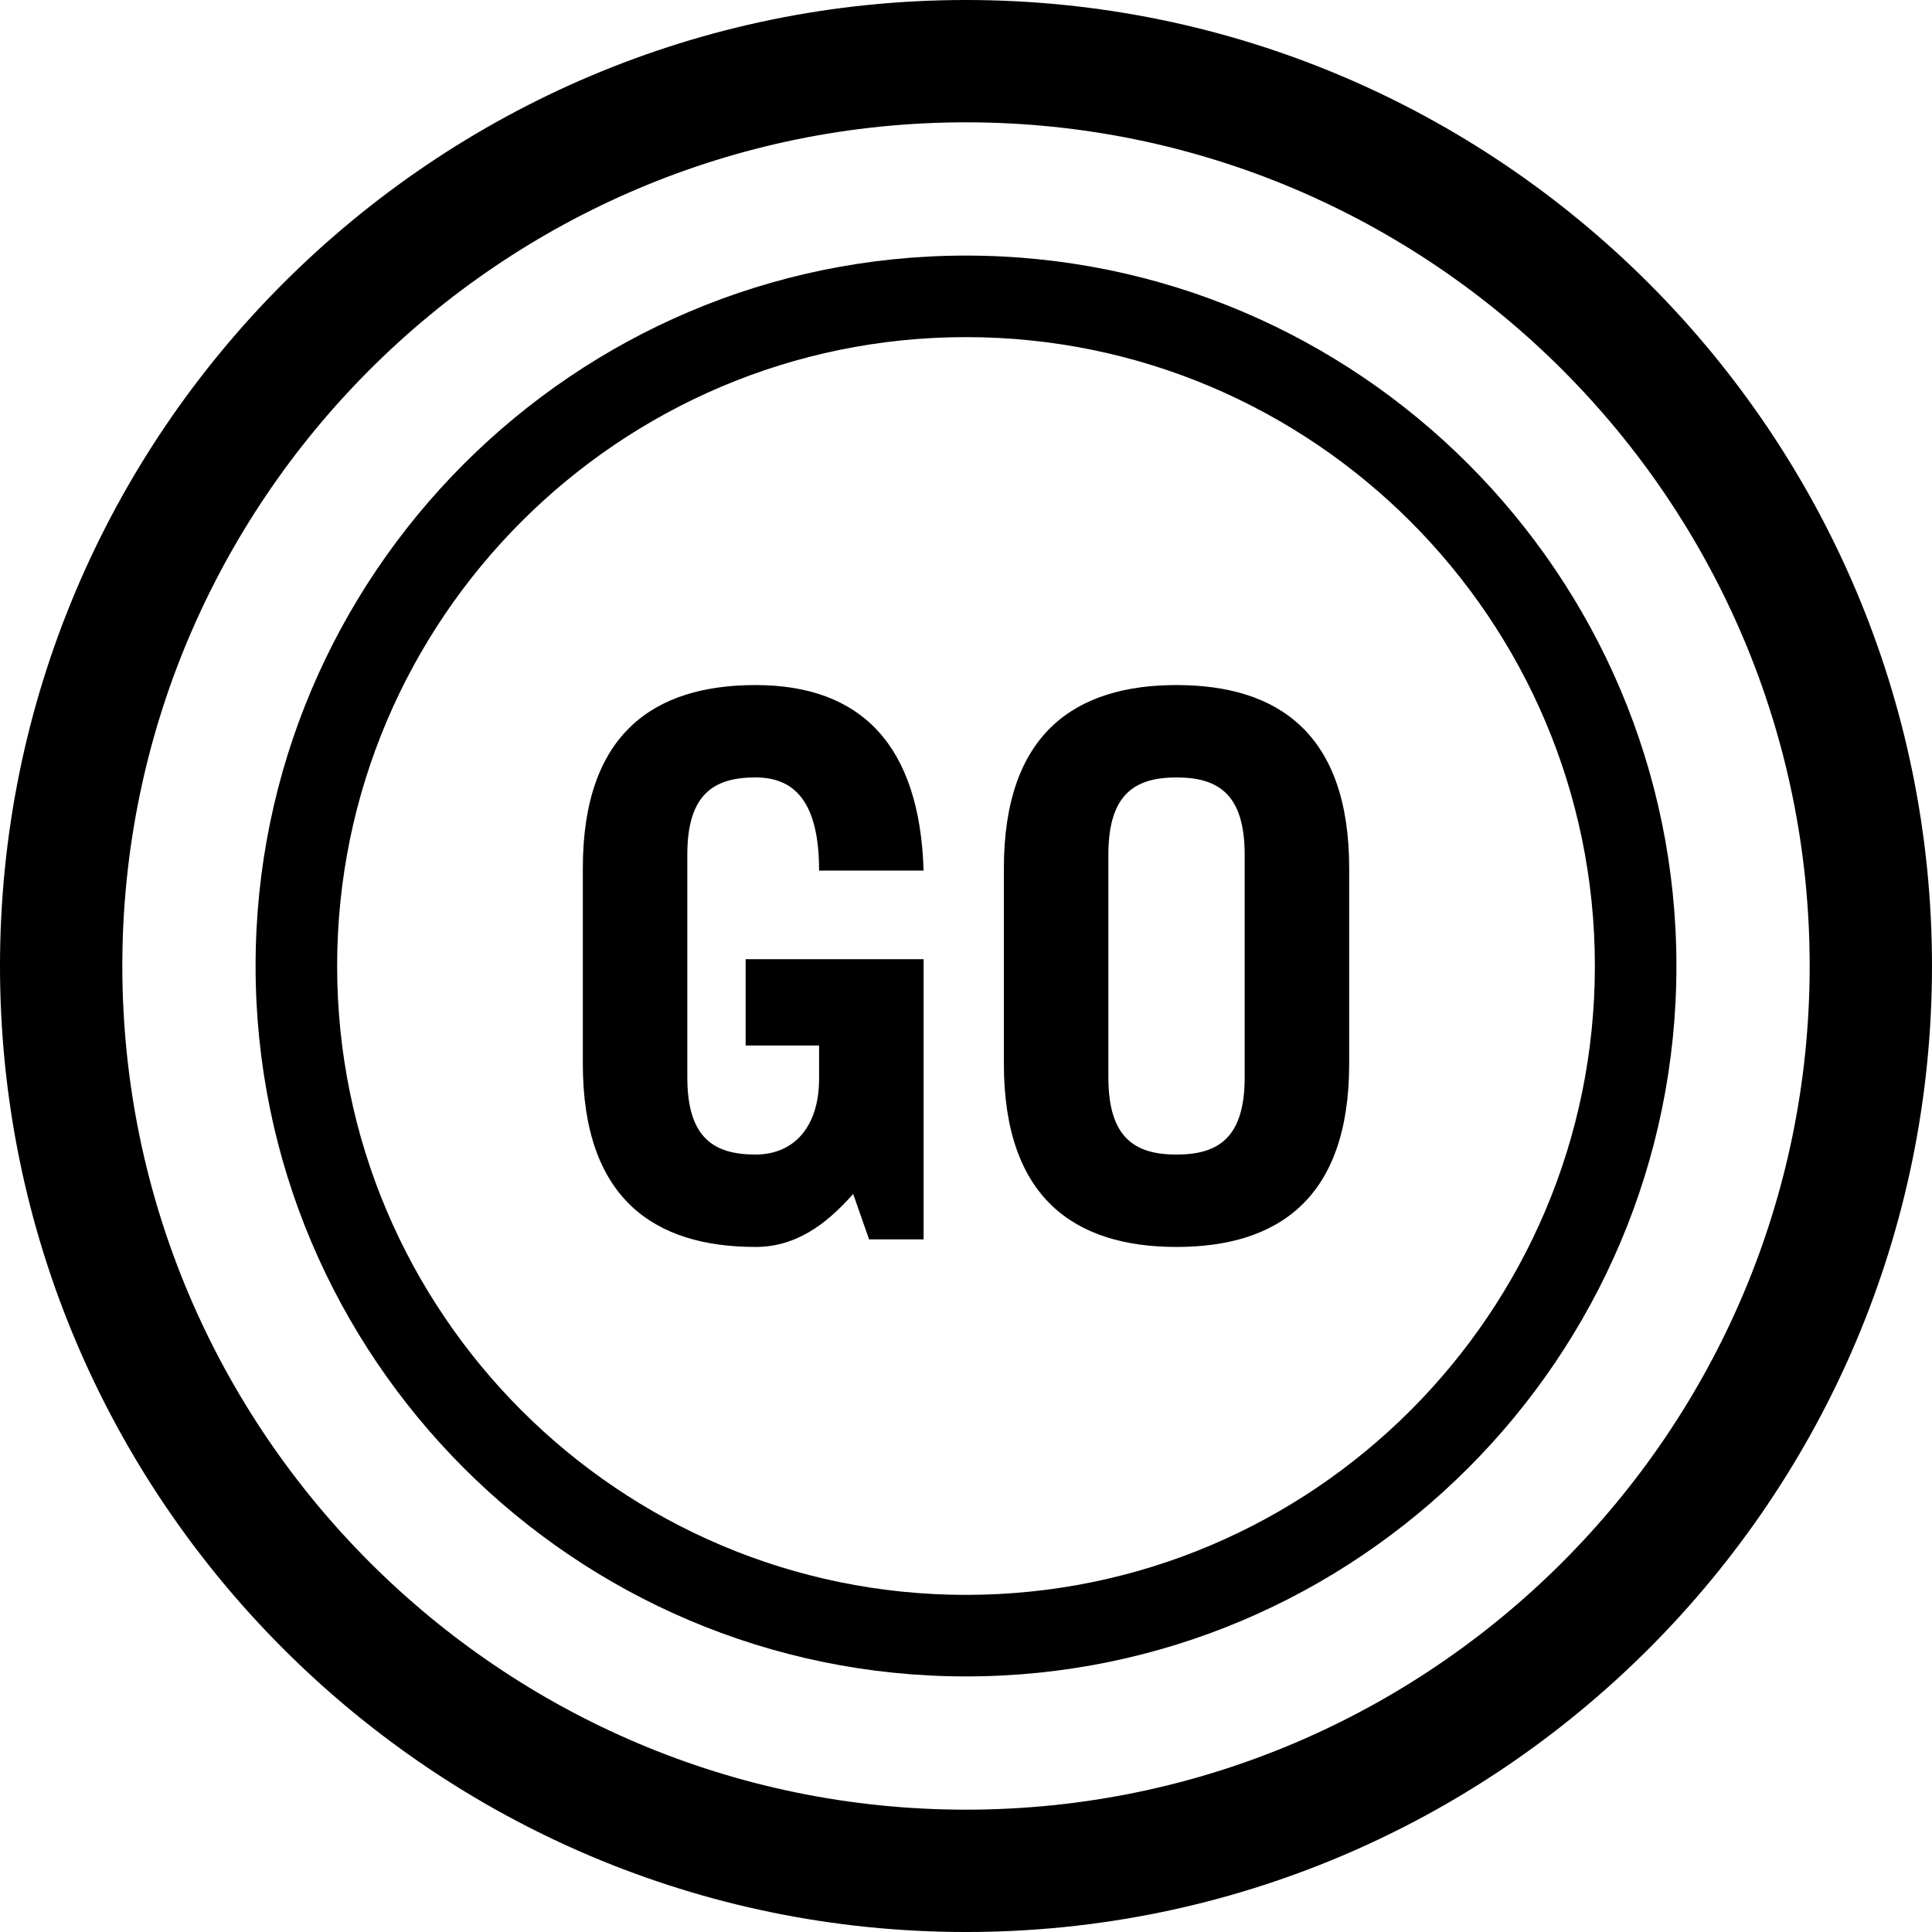 <svg xmlns="http://www.w3.org/2000/svg" version="1.1" xmlnsxlink="http://www.w3.org/1999/xlink" xmlnssvgjs="http://svgjs.com/svgjs" x="0" y="0" viewBox="0 0 236.911 236.911" style="enable-background:new 0 0 512 512" xml:space="preserve"><g><g><path d="M118.456,0C53.139,0,0,53.139,0,118.456s53.139,118.456,118.455,118.456s118.455-53.139,118.455-118.456&#10;&#9;&#9;S183.772,0,118.456,0z M118.456,221.911C61.411,221.911,15,175.501,15,118.456S61.411,15,118.456,15s103.455,46.41,103.455,103.456&#10;&#9;&#9;S175.5,221.911,118.456,221.911z" fill="currentColor" data-original="#000000"/><path d="M118.456,31.34c-48.035,0-87.115,39.08-87.115,87.115s39.08,87.115,87.115,87.115s87.115-39.08,87.115-87.115&#10;&#9;&#9;S166.491,31.34,118.456,31.34z M118.456,195.571c-42.521,0-77.115-34.594-77.115-77.115S75.934,41.34,118.456,41.34&#10;&#9;&#9;s77.115,34.594,77.115,77.115S160.977,195.571,118.456,195.571z" fill="currentColor" data-original="#000000"/><path d="M92.639,95.333c4.643,0,7.801,2.786,7.801,11.422h12.815c-0.465-15.229-7.522-22.75-20.615-22.75&#10;&#9;&#9;c-12.443,0-21.171,5.943-21.171,22.471v23.958c0,16.529,8.729,22.472,21.171,22.472c4.829,0,8.543-2.6,11.979-6.5l1.95,5.571h6.687&#10;&#9;&#9;v-34.358H91.433v10.586h9.007v4.085c0,5.758-2.971,9.286-7.801,9.286c-5.107,0-8.357-2.043-8.357-9.471v-27.3&#10;&#9;&#9;C84.282,97.377,87.532,95.333,92.639,95.333z" fill="currentColor" data-original="#000000"/><path d="M144.271,84.005c-12.443,0-21.171,5.943-21.171,22.471v23.958c0,16.529,8.729,22.472,21.171,22.472&#10;&#9;&#9;c12.444,0,21.172-5.943,21.172-22.472v-23.958C165.443,89.948,156.715,84.005,144.271,84.005z M152.628,132.106&#10;&#9;&#9;c0,7.429-3.25,9.471-8.357,9.471s-8.357-2.043-8.357-9.471v-27.3c0-7.429,3.25-9.472,8.357-9.472s8.357,2.043,8.357,9.472V132.106z&#10;&#9;&#9;" fill="currentColor" data-original="#000000"/></g><g></g><g></g><g></g><g></g><g></g><g></g><g></g><g></g><g></g><g></g><g></g><g></g><g></g><g></g><g></g></g></svg>